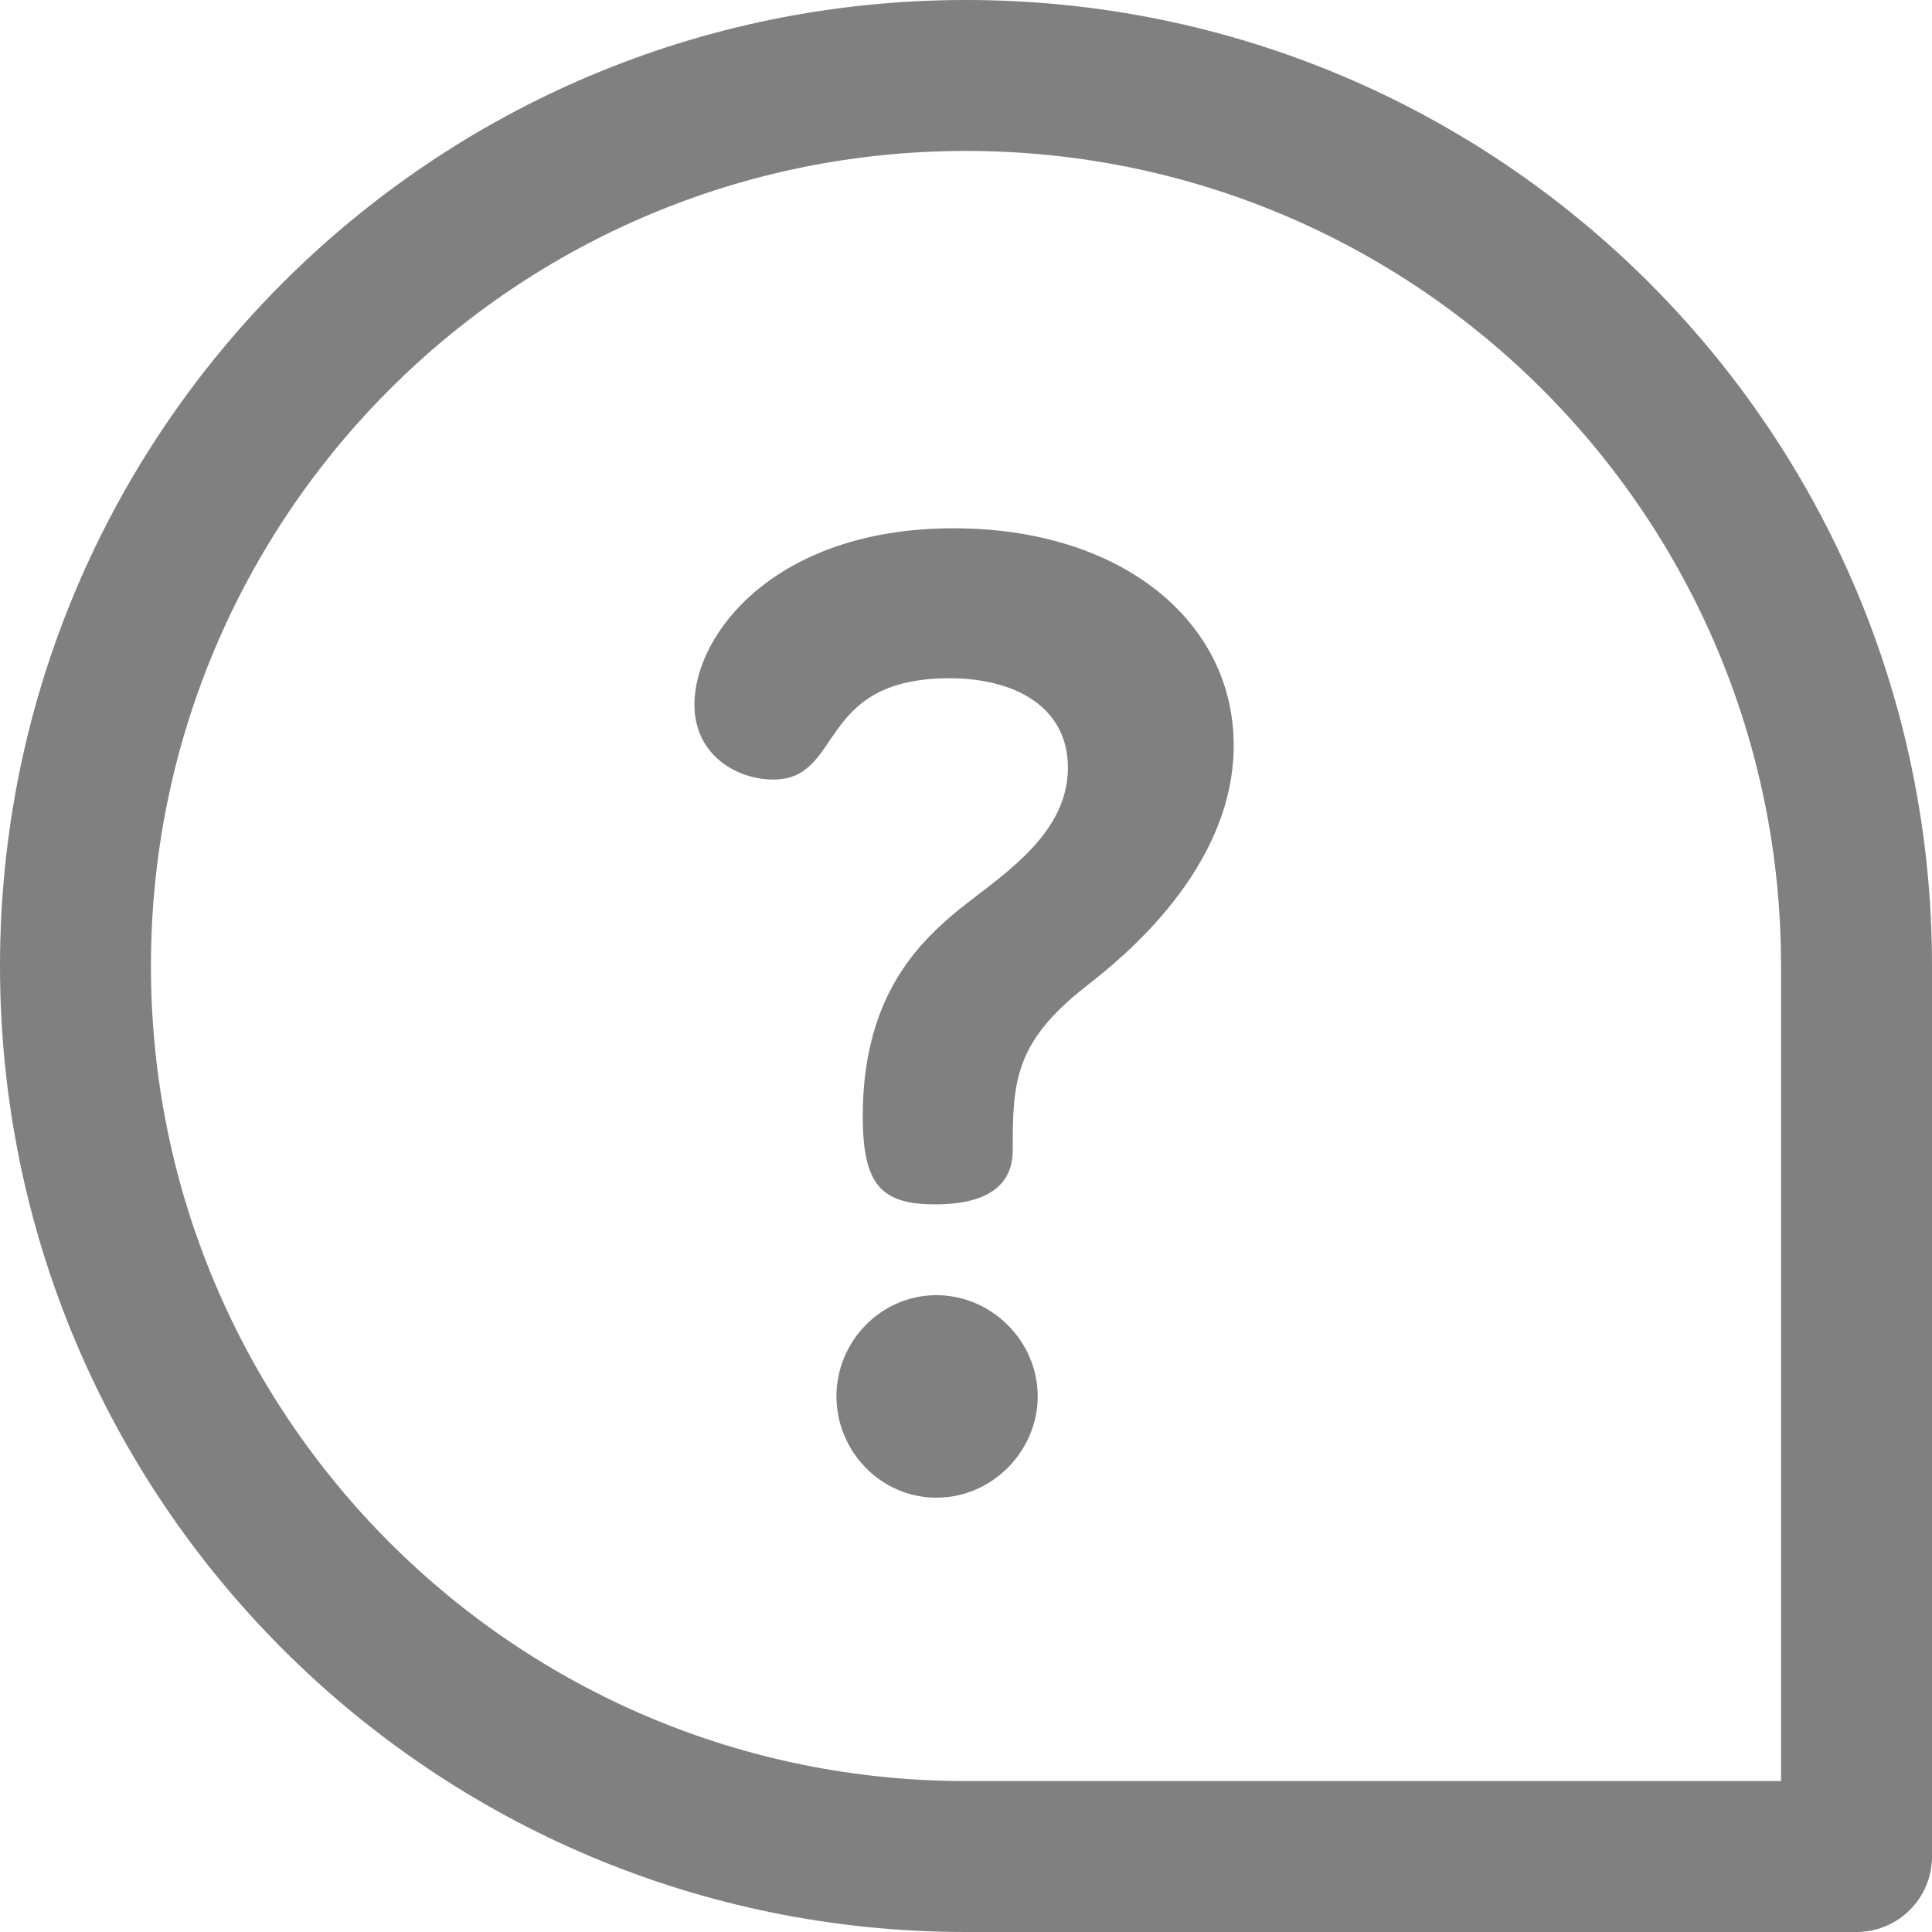 <svg width="16" height="16" viewBox="0 0 16 16" fill="none" xmlns="http://www.w3.org/2000/svg">
<path d="M7.755 10.726C7.297 10.726 6.927 11.107 6.927 11.564C6.927 12.011 7.287 12.403 7.755 12.403C8.223 12.403 8.594 12.011 8.594 11.564C8.594 11.107 8.212 10.726 7.755 10.726Z" fill="#808080"/>
<path d="M7.897 4.375C6.426 4.375 5.751 5.246 5.751 5.835C5.751 6.26 6.11 6.456 6.404 6.456C6.992 6.456 6.753 5.617 7.864 5.617C8.409 5.617 8.844 5.857 8.844 6.358C8.844 6.946 8.234 7.283 7.875 7.588C7.559 7.861 7.145 8.307 7.145 9.244C7.145 9.811 7.297 9.974 7.744 9.974C8.278 9.974 8.387 9.734 8.387 9.527C8.387 8.961 8.398 8.634 8.997 8.166C9.291 7.937 10.217 7.196 10.217 6.172C10.217 5.148 9.291 4.375 7.897 4.375Z" fill="#808080"/>
<path d="M8 0C12.421 0 16 3.578 16 8V15.375C16 15.72 15.72 16 15.375 16H8C3.579 16 0 12.422 0 8C0 3.579 3.578 0 8 0ZM8 14.75H14.75V8C14.75 4.269 11.731 1.25 8 1.25C4.269 1.25 1.25 4.269 1.25 8C1.25 11.73 4.269 14.75 8 14.75Z" fill="#808080"/>
</svg>
